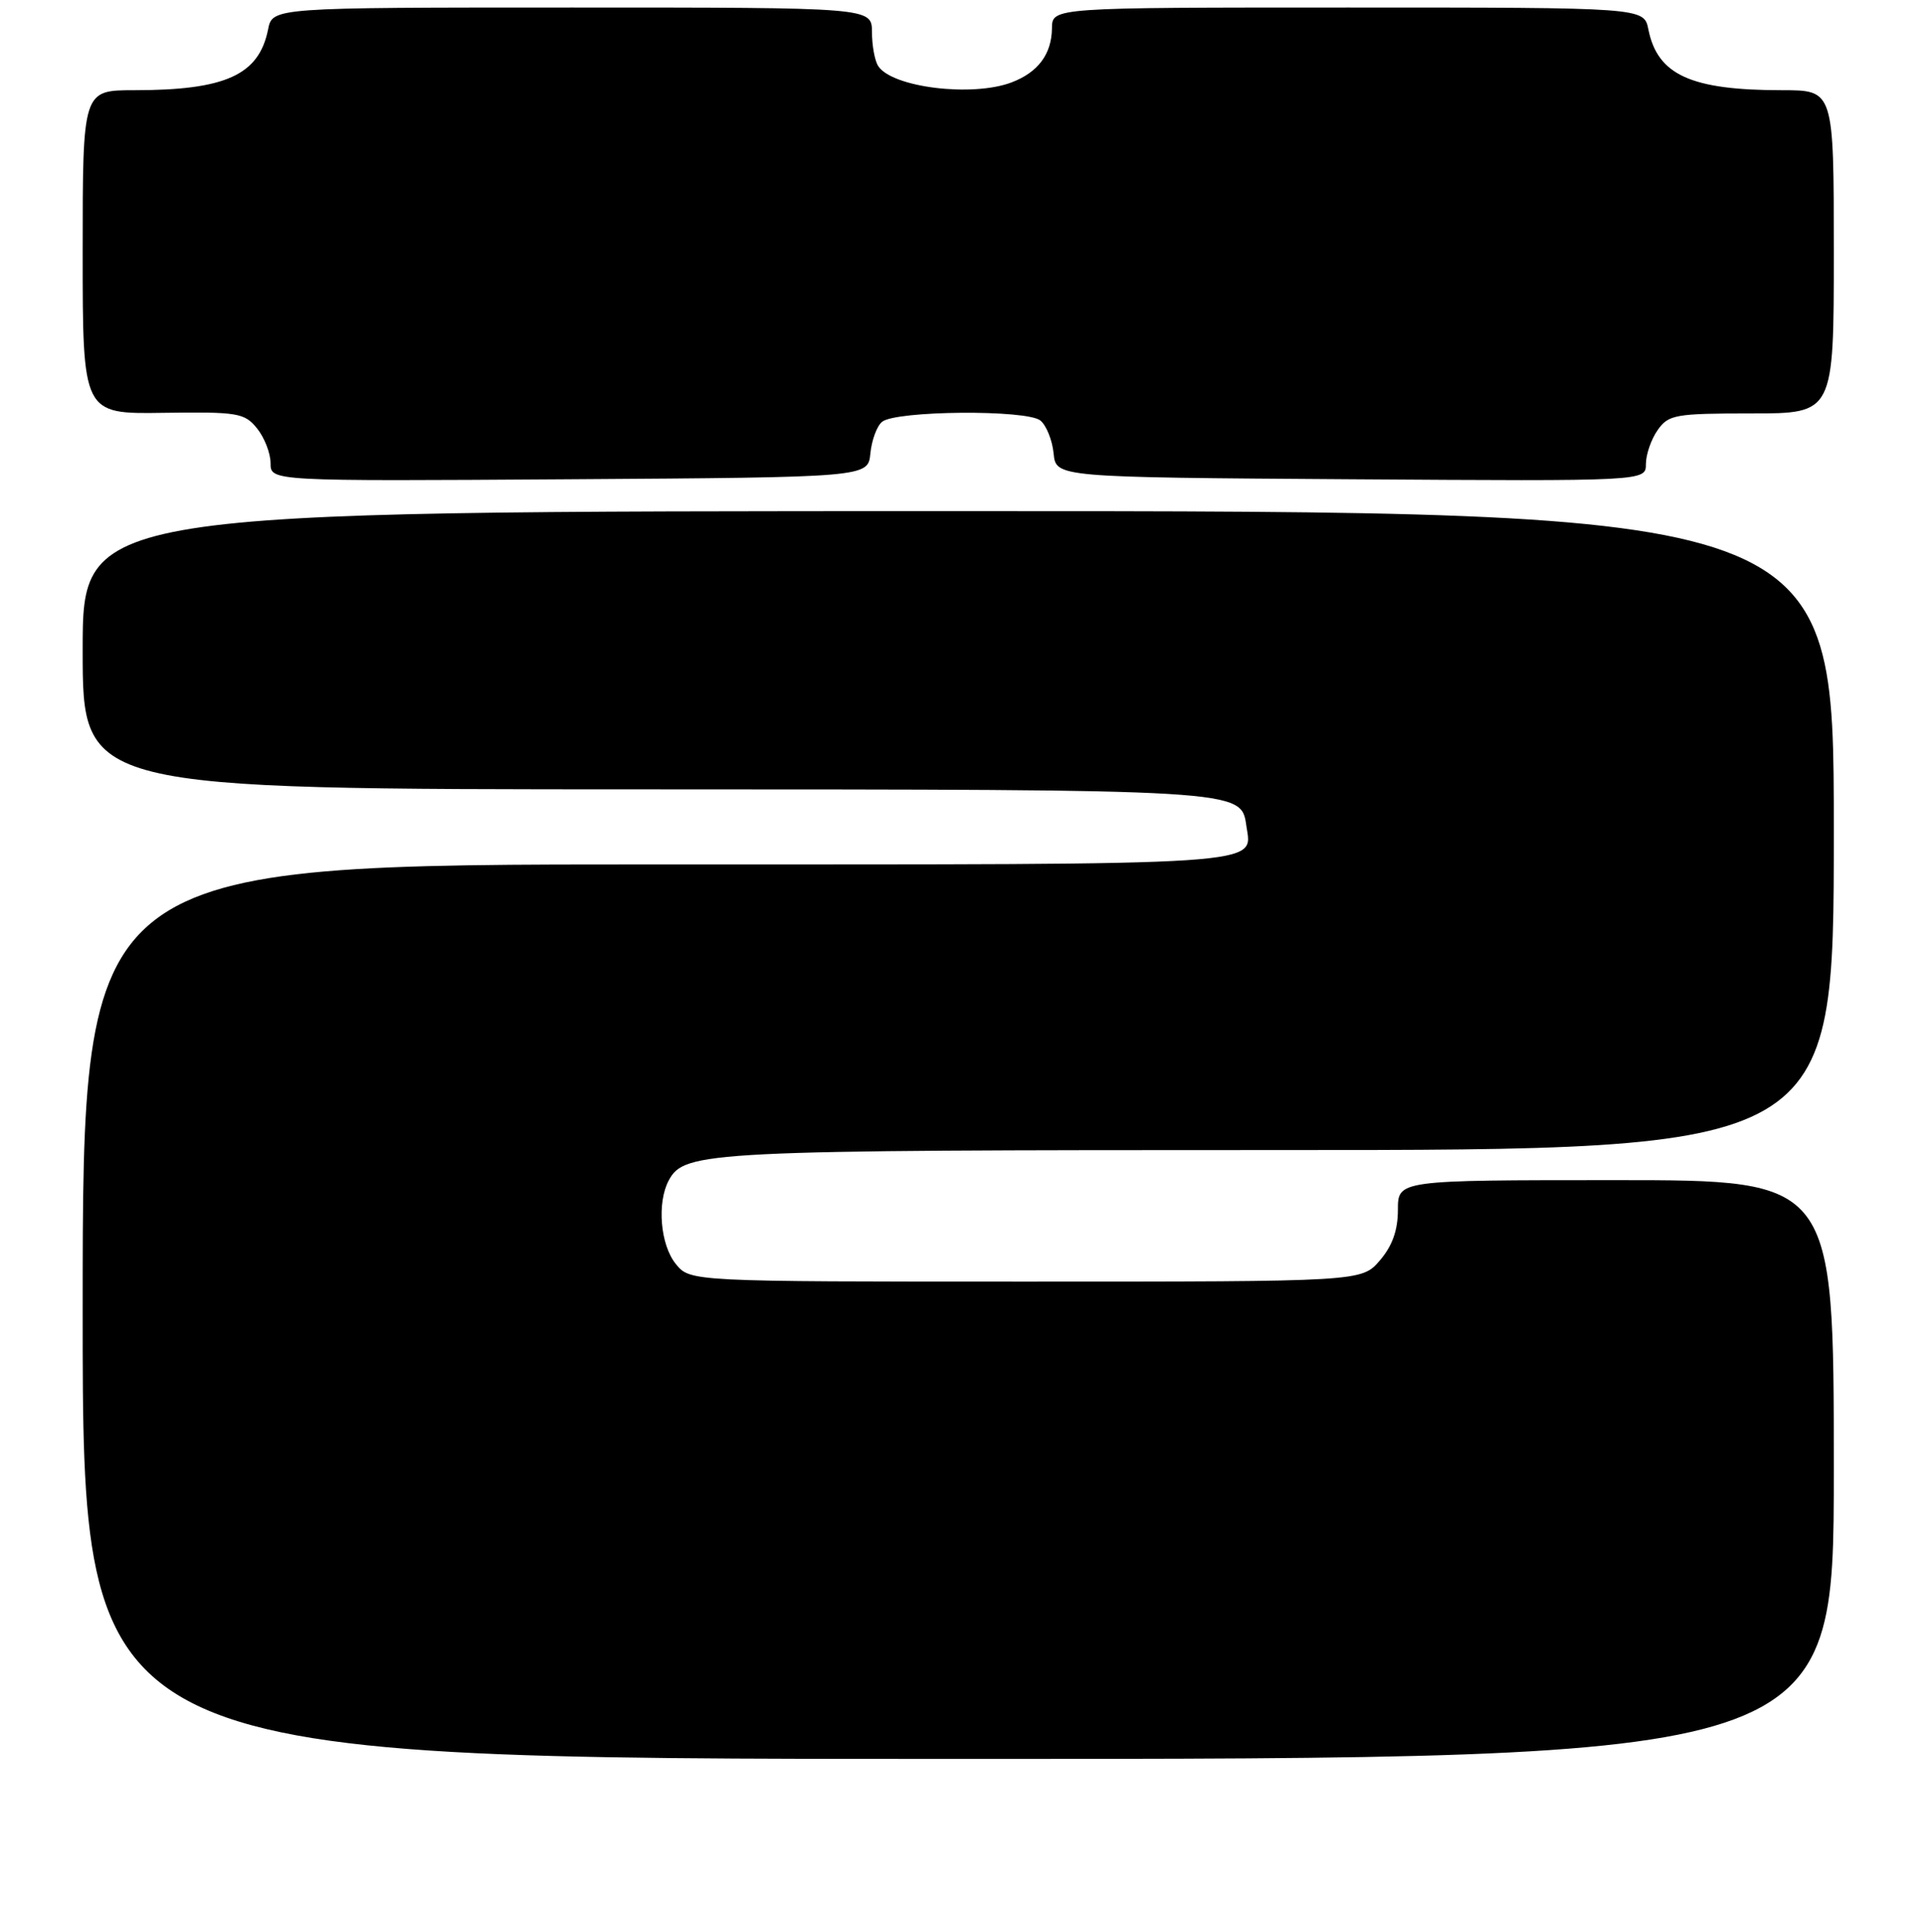 <?xml version="1.0" encoding="UTF-8" standalone="no"?>
<!DOCTYPE svg PUBLIC "-//W3C//DTD SVG 1.1//EN" "http://www.w3.org/Graphics/SVG/1.1/DTD/svg11.dtd" >
<svg xmlns="http://www.w3.org/2000/svg" xmlns:xlink="http://www.w3.org/1999/xlink" version="1.1" viewBox="0 0 256 257">
 <g >
 <path fill="currentColor"
d=" M 244.00 195.50 C 244.00 157.00 244.00 157.00 215.00 157.00 C 186.00 157.00 186.00 157.00 186.00 160.94 C 186.00 163.67 185.26 165.75 183.59 167.69 C 181.17 170.50 181.17 170.50 136.50 170.50 C 91.82 170.50 91.82 170.50 89.91 168.14 C 87.86 165.60 87.39 160.02 88.98 157.04 C 91.06 153.14 93.93 153.00 170.15 153.00 C 244.00 153.00 244.00 153.00 244.00 110.50 C 244.00 68.00 244.00 68.00 127.50 68.00 C 11.00 68.00 11.00 68.00 11.00 86.50 C 11.00 105.00 11.00 105.00 85.75 105.01 C 165.40 105.03 165.14 105.01 165.83 109.83 C 166.60 115.22 169.92 115.00 87.38 115.00 C 11.00 115.00 11.00 115.00 11.00 174.50 C 11.00 234.00 11.00 234.00 127.50 234.00 C 244.00 234.00 244.00 234.00 244.00 195.50 Z  M 115.81 60.32 C 115.98 58.58 116.67 56.69 117.36 56.12 C 119.17 54.61 136.66 54.47 138.44 55.95 C 139.23 56.61 140.02 58.58 140.19 60.32 C 140.50 63.50 140.50 63.50 179.75 63.76 C 219.00 64.02 219.00 64.02 219.00 61.73 C 219.00 60.48 219.70 58.44 220.56 57.22 C 222.00 55.16 222.88 55.00 233.06 55.00 C 244.00 55.00 244.00 55.00 244.00 33.50 C 244.00 12.00 244.00 12.00 237.13 12.00 C 224.99 12.00 220.55 9.98 219.33 3.92 C 218.75 1.00 218.75 1.00 179.38 1.00 C 140.00 1.00 140.00 1.00 139.97 3.75 C 139.93 7.20 138.13 9.62 134.60 10.96 C 129.36 12.95 118.65 11.63 116.84 8.77 C 116.39 8.07 116.02 6.04 116.02 4.25 C 116.00 1.00 116.00 1.00 76.12 1.00 C 36.25 1.00 36.25 1.00 35.67 3.92 C 34.45 9.98 30.01 12.00 17.87 12.00 C 11.00 12.00 11.00 12.00 11.00 33.54 C 11.00 55.08 11.00 55.08 21.70 54.92 C 31.65 54.78 32.52 54.92 34.20 56.99 C 35.19 58.22 36.00 60.30 36.00 61.62 C 36.00 64.02 36.00 64.02 75.75 63.76 C 115.50 63.50 115.50 63.50 115.81 60.32 Z "/>
</g>
</svg>